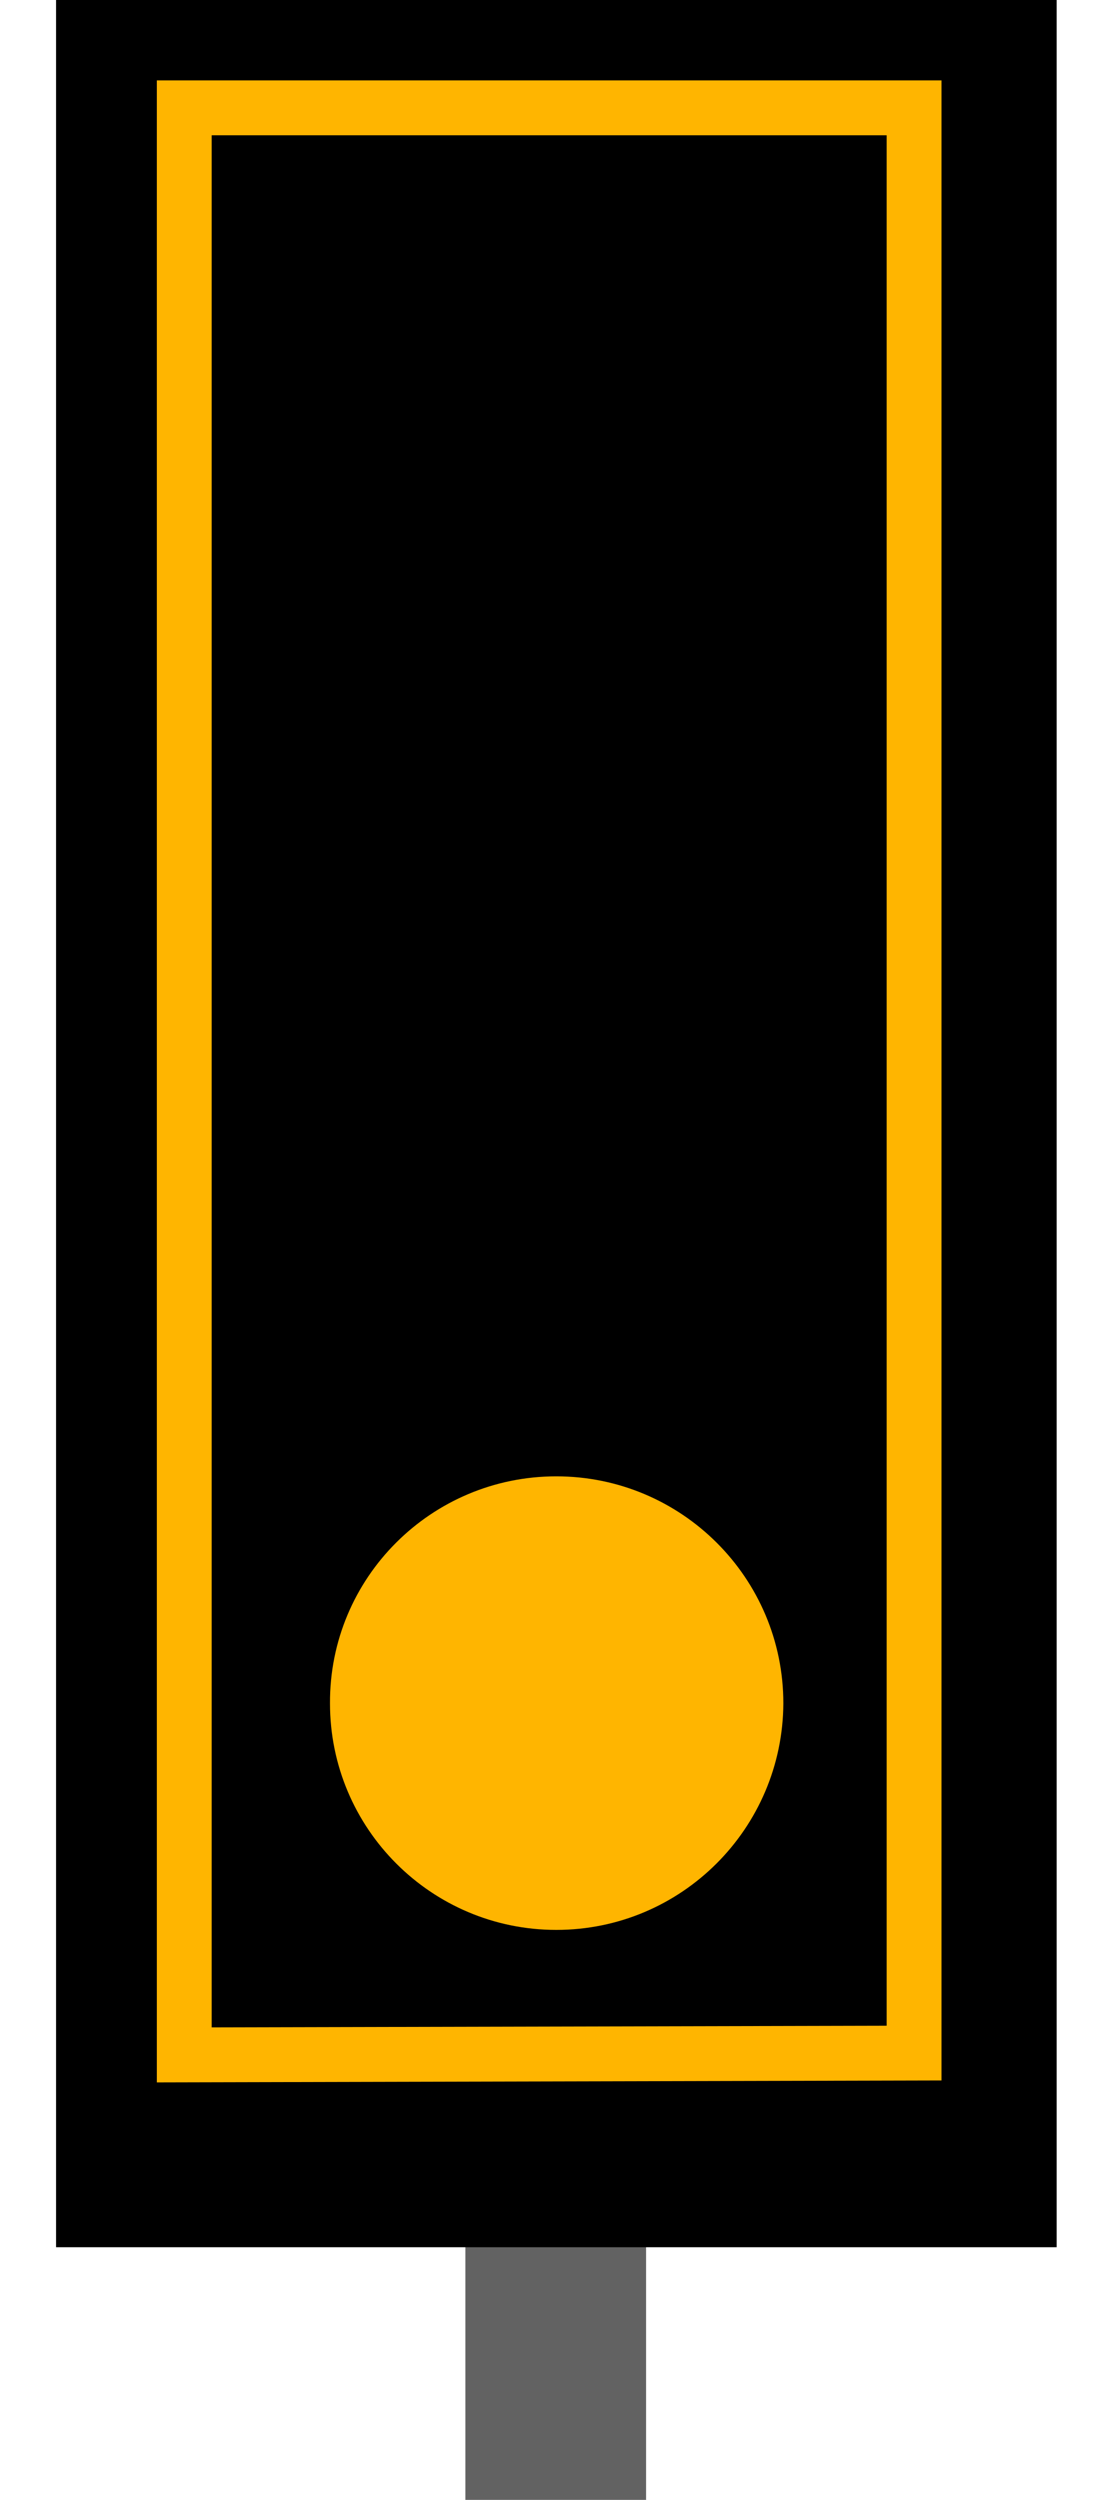<?xml version="1.0" encoding="UTF-8"?>
<svg xmlns="http://www.w3.org/2000/svg" xmlns:xlink="http://www.w3.org/1999/xlink" width="7.114" height="16" viewBox="0 0 7.114 16">
<path fill-rule="nonzero" fill="rgb(38.431%, 38.431%, 38.431%)" fill-opacity="1" d="M 2.98 13.719 L 4.137 13.719 L 4.137 16 L 2.98 16 Z M 2.98 13.719 "/>
<path fill-rule="nonzero" fill="rgb(0%, 0%, 0%)" fill-opacity="1" d="M 0.359 -0.023 L 6.766 -0.023 L 6.766 14.383 L 0.359 14.383 Z M 0.359 -0.023 "/>
<path fill-rule="nonzero" fill="rgb(100%, 70.98%, 0%)" fill-opacity="1" d="M 5.016 10.902 C 5.012 11.703 4.363 12.352 3.562 12.352 C 2.762 12.352 2.113 11.703 2.113 10.902 C 2.109 10.098 2.762 9.449 3.562 9.449 C 4.363 9.449 5.016 10.098 5.016 10.902 Z M 5.016 10.902 "/>
<path fill="none" stroke-width="13.507" stroke-linecap="butt" stroke-linejoin="miter" stroke="rgb(100%, 70.98%, 0%)" stroke-opacity="1" stroke-miterlimit="4" d="M 45.379 26.545 L 225.118 26.545 L 225.118 505.402 L 45.379 505.847 Z M 45.379 26.545 " transform="matrix(0.026, 0, 0, 0.026, 0, 0)"/>
</svg>
